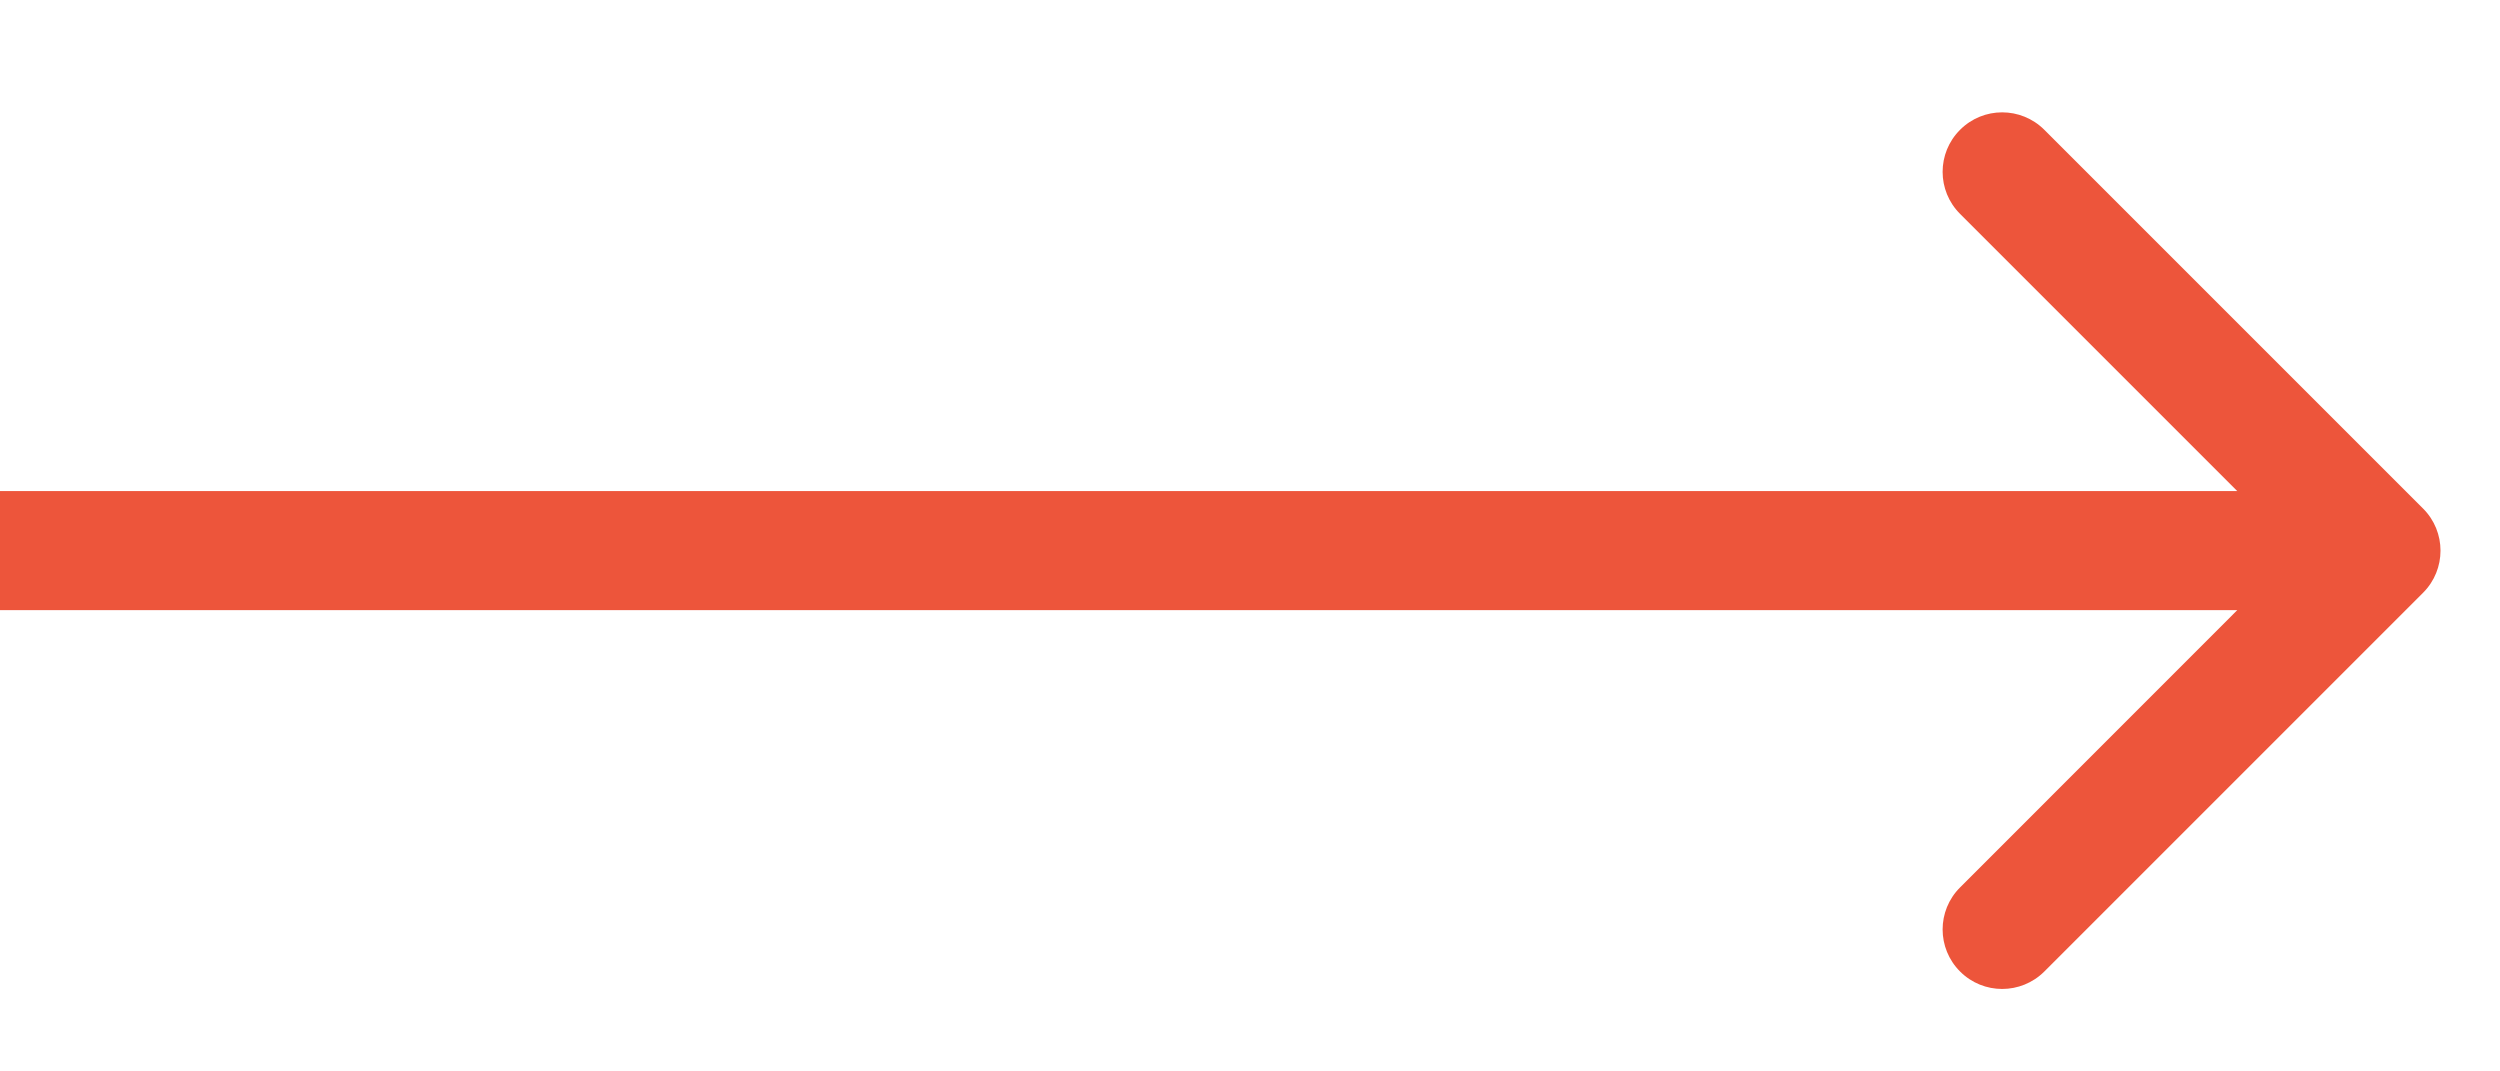 <svg width="21" height="9" viewBox="0 0 21 9" fill="none" xmlns="http://www.w3.org/2000/svg">
<path d="M20.354 4.979C20.549 4.784 20.549 4.467 20.354 4.272L17.172 1.09C16.976 0.895 16.66 0.895 16.465 1.09C16.269 1.285 16.269 1.602 16.465 1.797L19.293 4.625L16.465 7.454C16.269 7.649 16.269 7.966 16.465 8.161C16.66 8.356 16.976 8.356 17.172 8.161L20.354 4.979ZM0 5.125H20V4.125H0V5.125Z" fill="#ED553B"/>
</svg>
